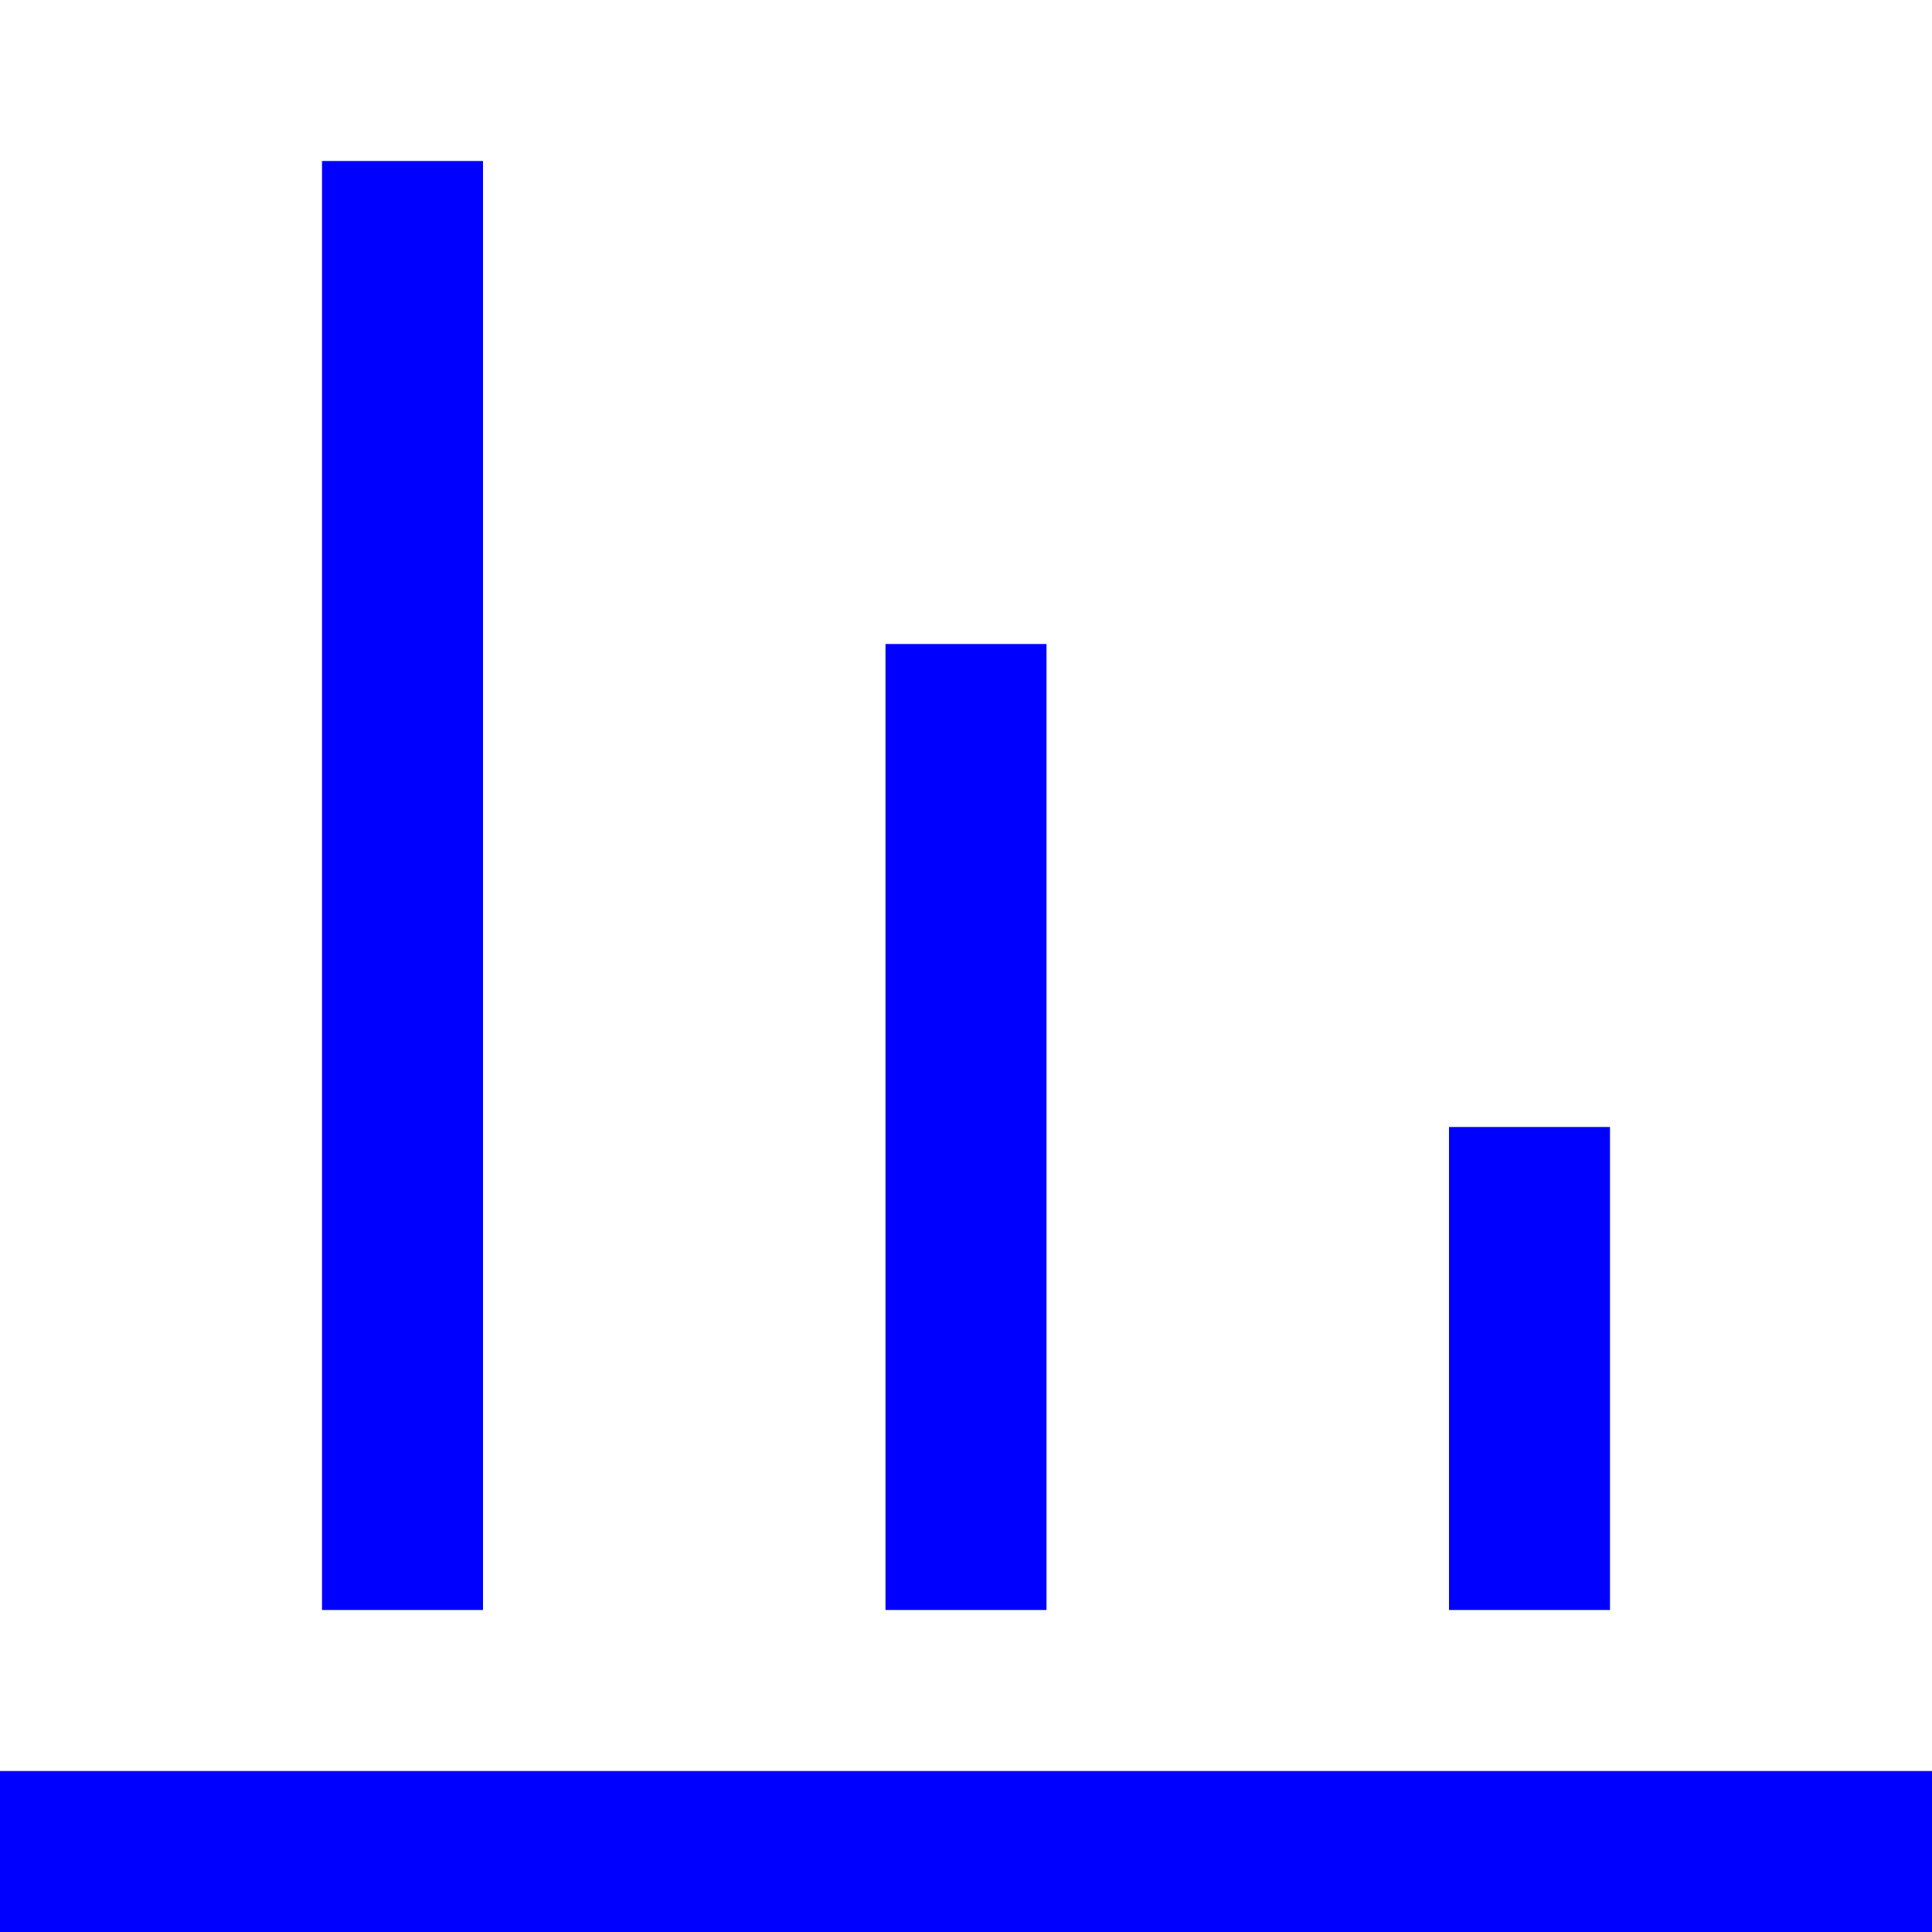 <svg width="24" height="24" viewBox="0 0 24 24" fill="none" xmlns="http://www.w3.org/2000/svg">
<path d="M4 20H6V2H4V20Z" fill="#0000FF"/>
<path d="M11 20H13V8H11V20Z" fill="#0000FF"/>
<path d="M20 20H18V14H20V20Z" fill="#0000FF"/>
<path d="M0 24H24V22H0V24Z" fill="#0000FF"/>
</svg>
